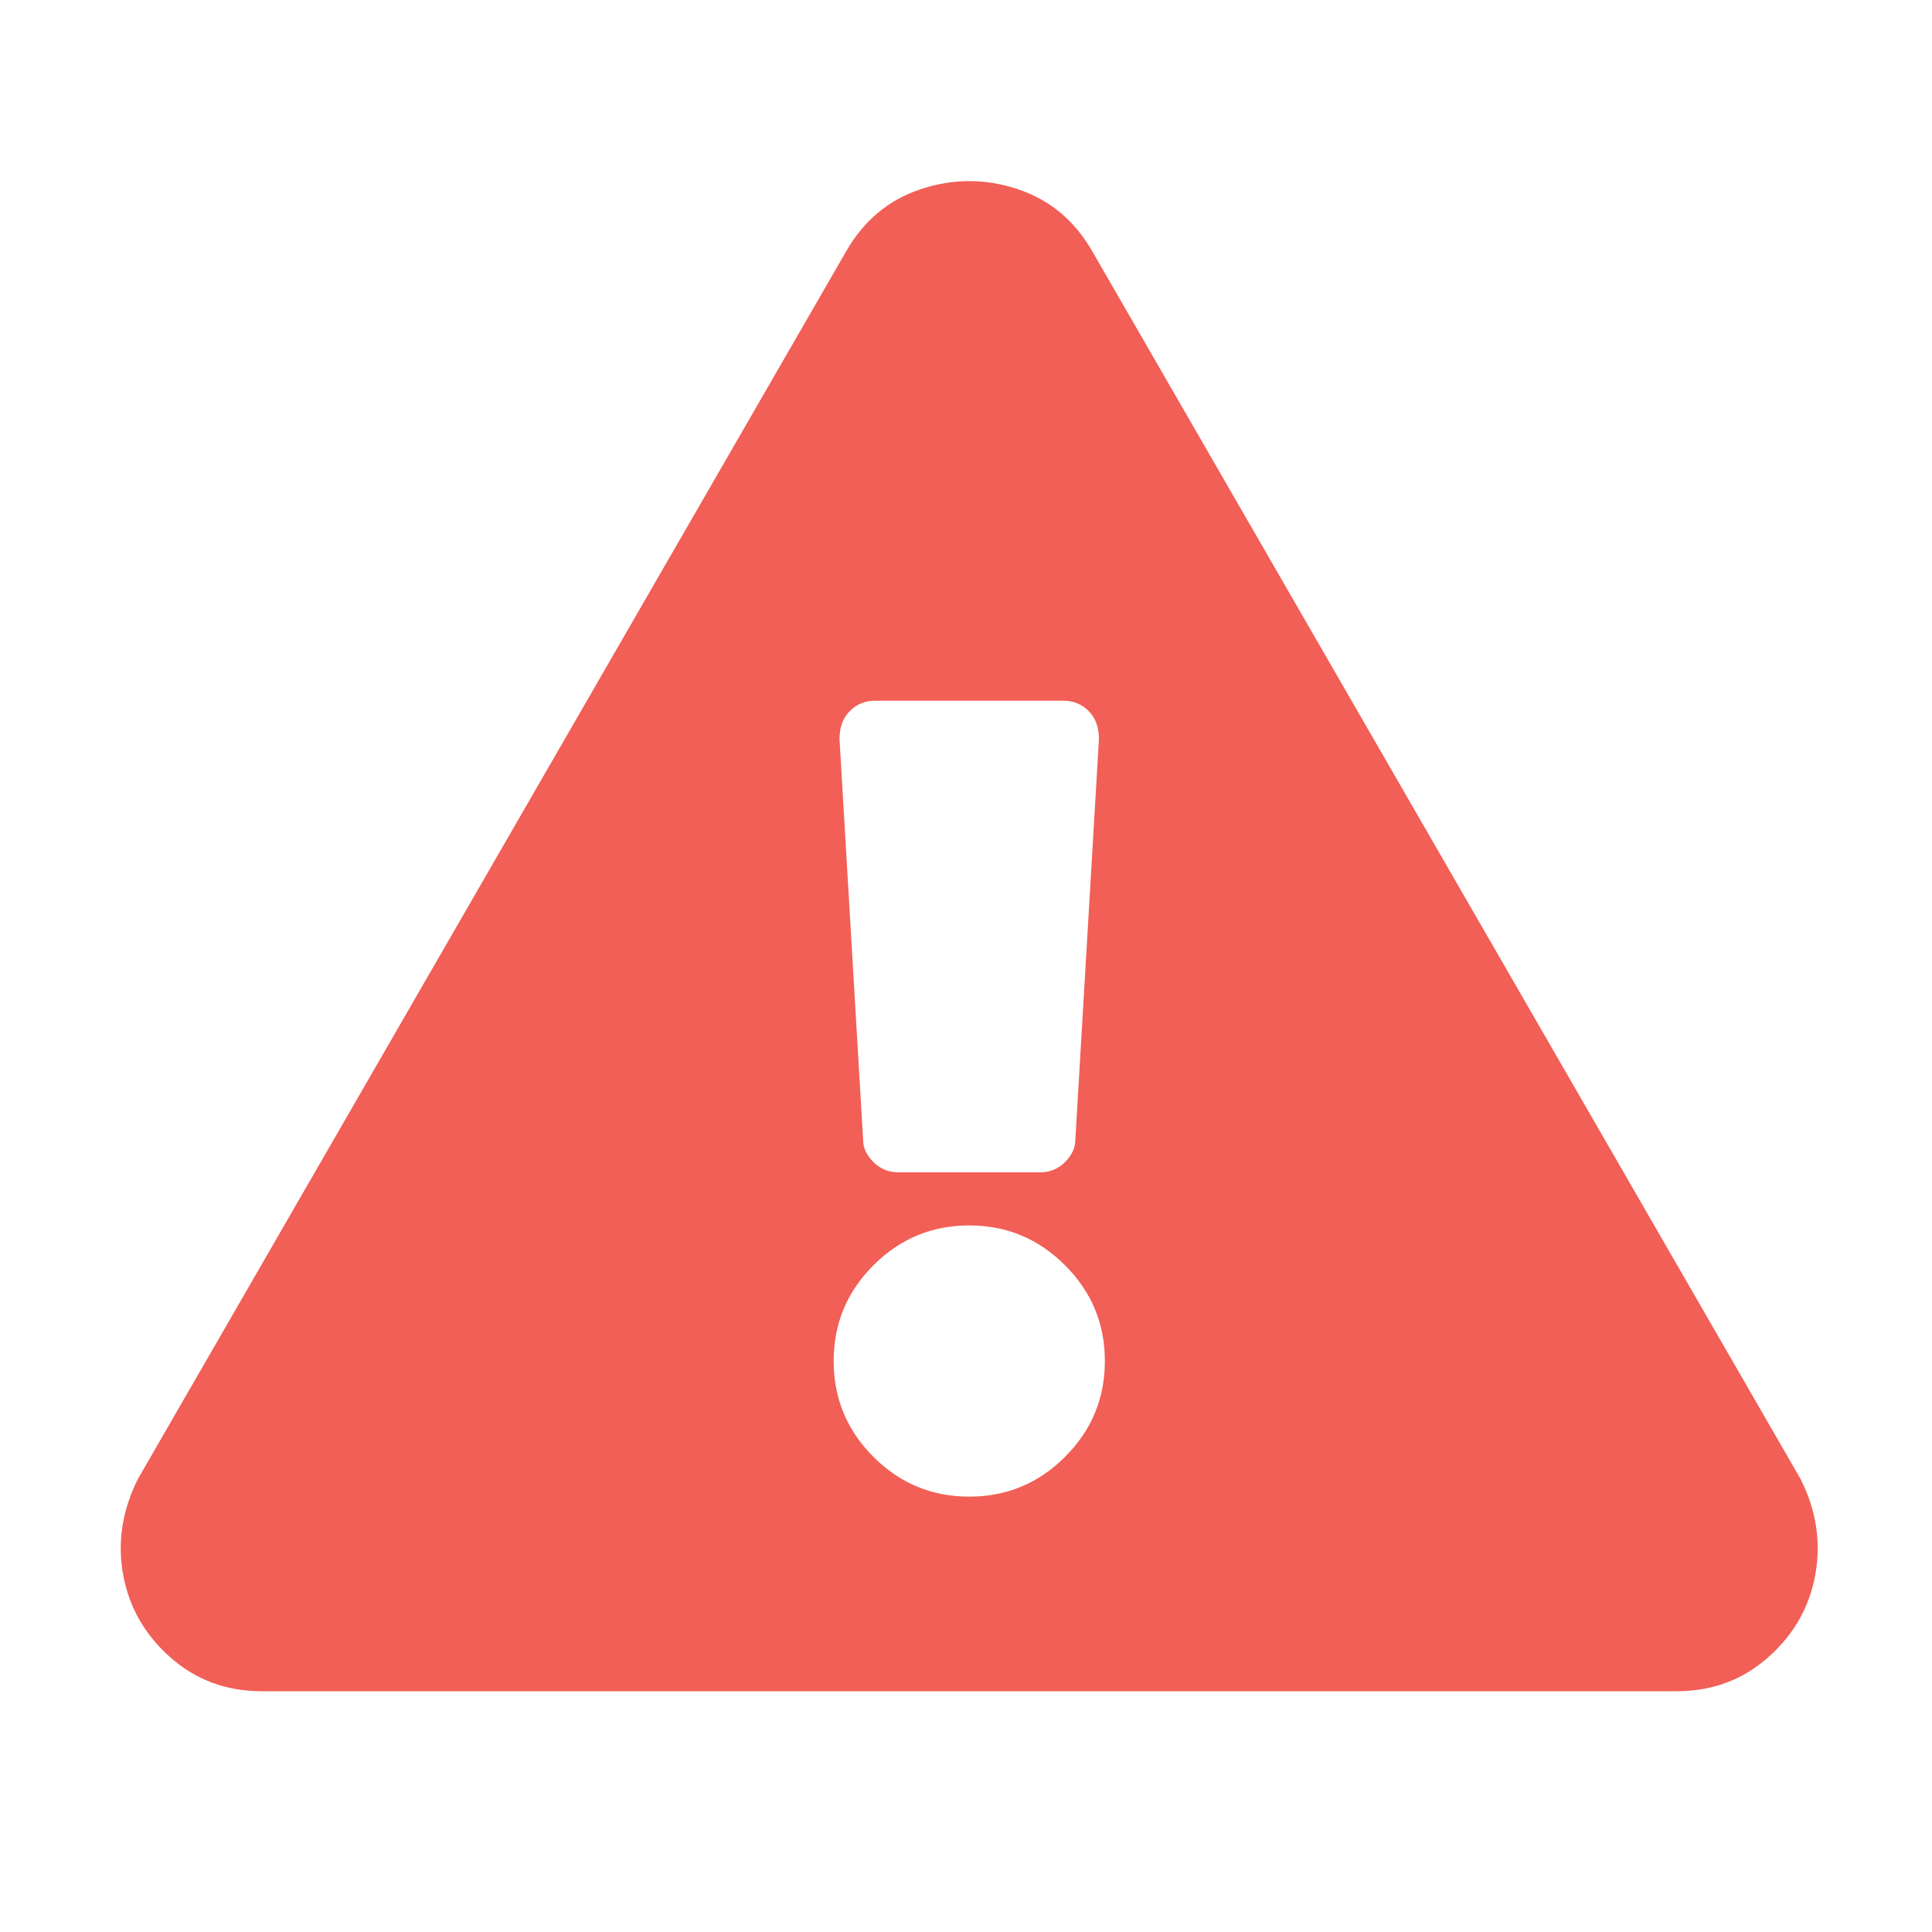 <?xml version="1.0" encoding="UTF-8"?>
<svg width="32px" height="32px" viewBox="0 0 32 32" version="1.1" xmlns="http://www.w3.org/2000/svg" xmlns:xlink="http://www.w3.org/1999/xlink">
    <!-- Generator: sketchtool 60.1 (101010) - https://sketch.com -->
    <title>5015bef3-2953-4a04-875c-a8ebdd90a897@1.00x</title>
    <desc>Created with sketchtool.</desc>
    <g id="--assets" stroke="none" stroke-width="1" fill="none" fill-rule="evenodd">
        <g id="--asset-/-icon-/-caution" fill="#F15F56">
            <path d="M29.823,24.497 C30.084,25.017 30.165,25.546 30.067,26.083 C29.97,26.621 29.709,27.076 29.286,27.451 C28.863,27.825 28.358,28.012 27.772,28.012 L4.335,28.012 C3.749,28.012 3.244,27.825 2.821,27.451 C2.398,27.076 2.138,26.621 2.04,26.083 C1.942,25.546 2.024,25.017 2.284,24.497 L14.003,4.184 C14.296,3.663 14.711,3.313 15.248,3.134 C15.785,2.955 16.322,2.955 16.859,3.134 C17.396,3.313 17.811,3.663 18.104,4.184 L29.823,24.497 Z M16.054,20.297 C15.435,20.297 14.906,20.517 14.467,20.957 C14.027,21.396 13.808,21.925 13.808,22.543 C13.808,23.162 14.027,23.691 14.467,24.13 C14.906,24.57 15.435,24.789 16.054,24.789 C16.672,24.789 17.201,24.57 17.64,24.13 C18.08,23.691 18.3,23.162 18.3,22.543 C18.3,21.925 18.08,21.396 17.64,20.957 C17.201,20.517 16.672,20.297 16.054,20.297 Z M13.905,12.241 L14.296,18.881 C14.296,19.012 14.353,19.134 14.467,19.248 C14.581,19.361 14.719,19.418 14.882,19.418 L17.225,19.418 C17.388,19.418 17.527,19.361 17.64,19.248 C17.754,19.134 17.811,19.012 17.811,18.881 L18.202,12.241 C18.202,12.045 18.145,11.891 18.031,11.777 C17.917,11.663 17.779,11.606 17.616,11.606 L14.491,11.606 C14.328,11.606 14.19,11.663 14.076,11.777 C13.962,11.891 13.905,12.045 13.905,12.241 Z" id="e"></path>
        </g>
    </g>
</svg>